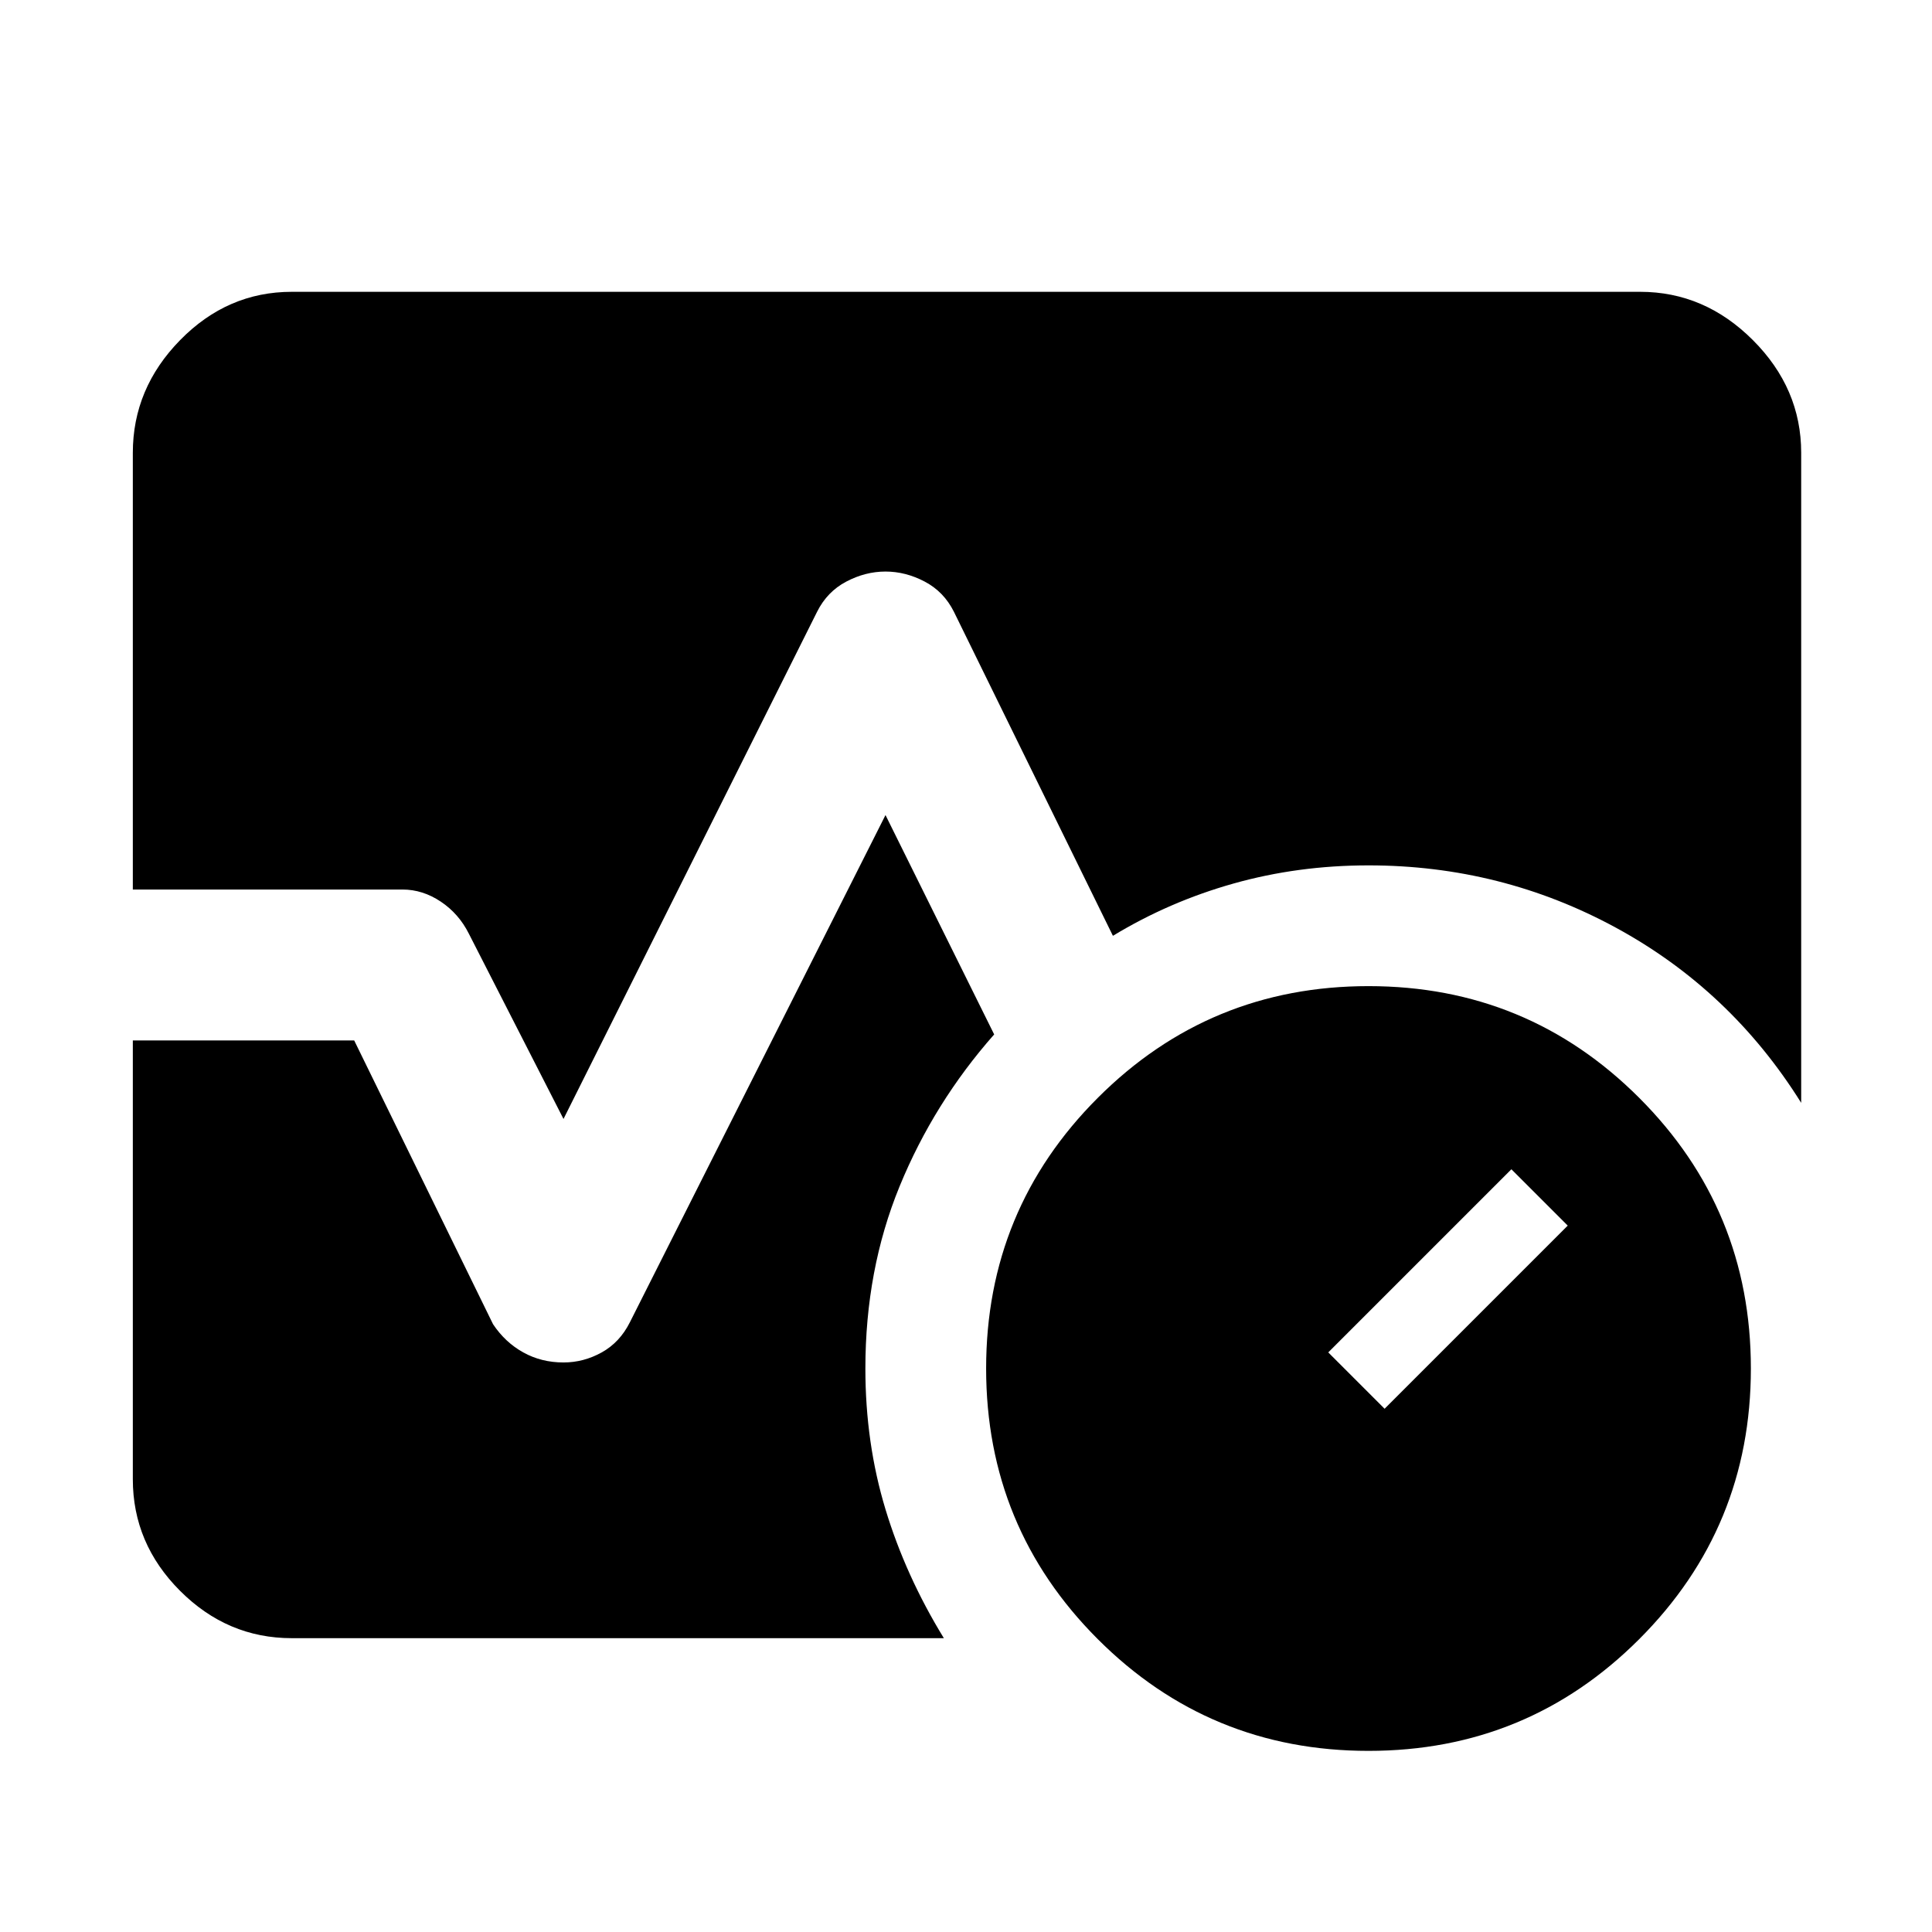 <svg xmlns="http://www.w3.org/2000/svg" width="48" height="48" viewBox="0 0 48 48"><path d="M34 43.5q-3.95 0-6.725-2.775Q24.5 37.95 24.5 34q0-3.95 2.775-6.725Q30.05 24.5 34 24.5q3.95 0 6.725 2.775Q43.5 30.05 43.5 34q0 3.95-2.775 6.725Q37.95 43.5 34 43.5Zm.4-8.5 4.55-4.55-1.4-1.4L33 33.6ZM3.3 22.1V11.25q0-1.6 1.175-2.8 1.175-1.2 2.775-1.2h33.5q1.6 0 2.8 1.2 1.2 1.2 1.2 2.8V27.4q-1.75-2.8-4.6-4.35Q37.3 21.5 34 21.5q-1.75 0-3.35.45t-3 1.3L23.7 15.2q-.25-.5-.725-.75T22 14.2q-.5 0-.975.25t-.725.75L14 27.8l-2.35-4.6q-.25-.5-.7-.8-.45-.3-.95-.3Zm3.95 18.6q-1.6 0-2.775-1.175Q3.3 38.35 3.3 36.75v-10.9h5.5l3.45 7.05q.3.45.75.7.45.25 1 .25.5 0 .95-.25.45-.25.7-.75L22 20.25l2.7 5.45q-1.5 1.7-2.35 3.775Q21.5 31.55 21.5 34q0 1.85.5 3.5t1.45 3.2Z"/></svg>